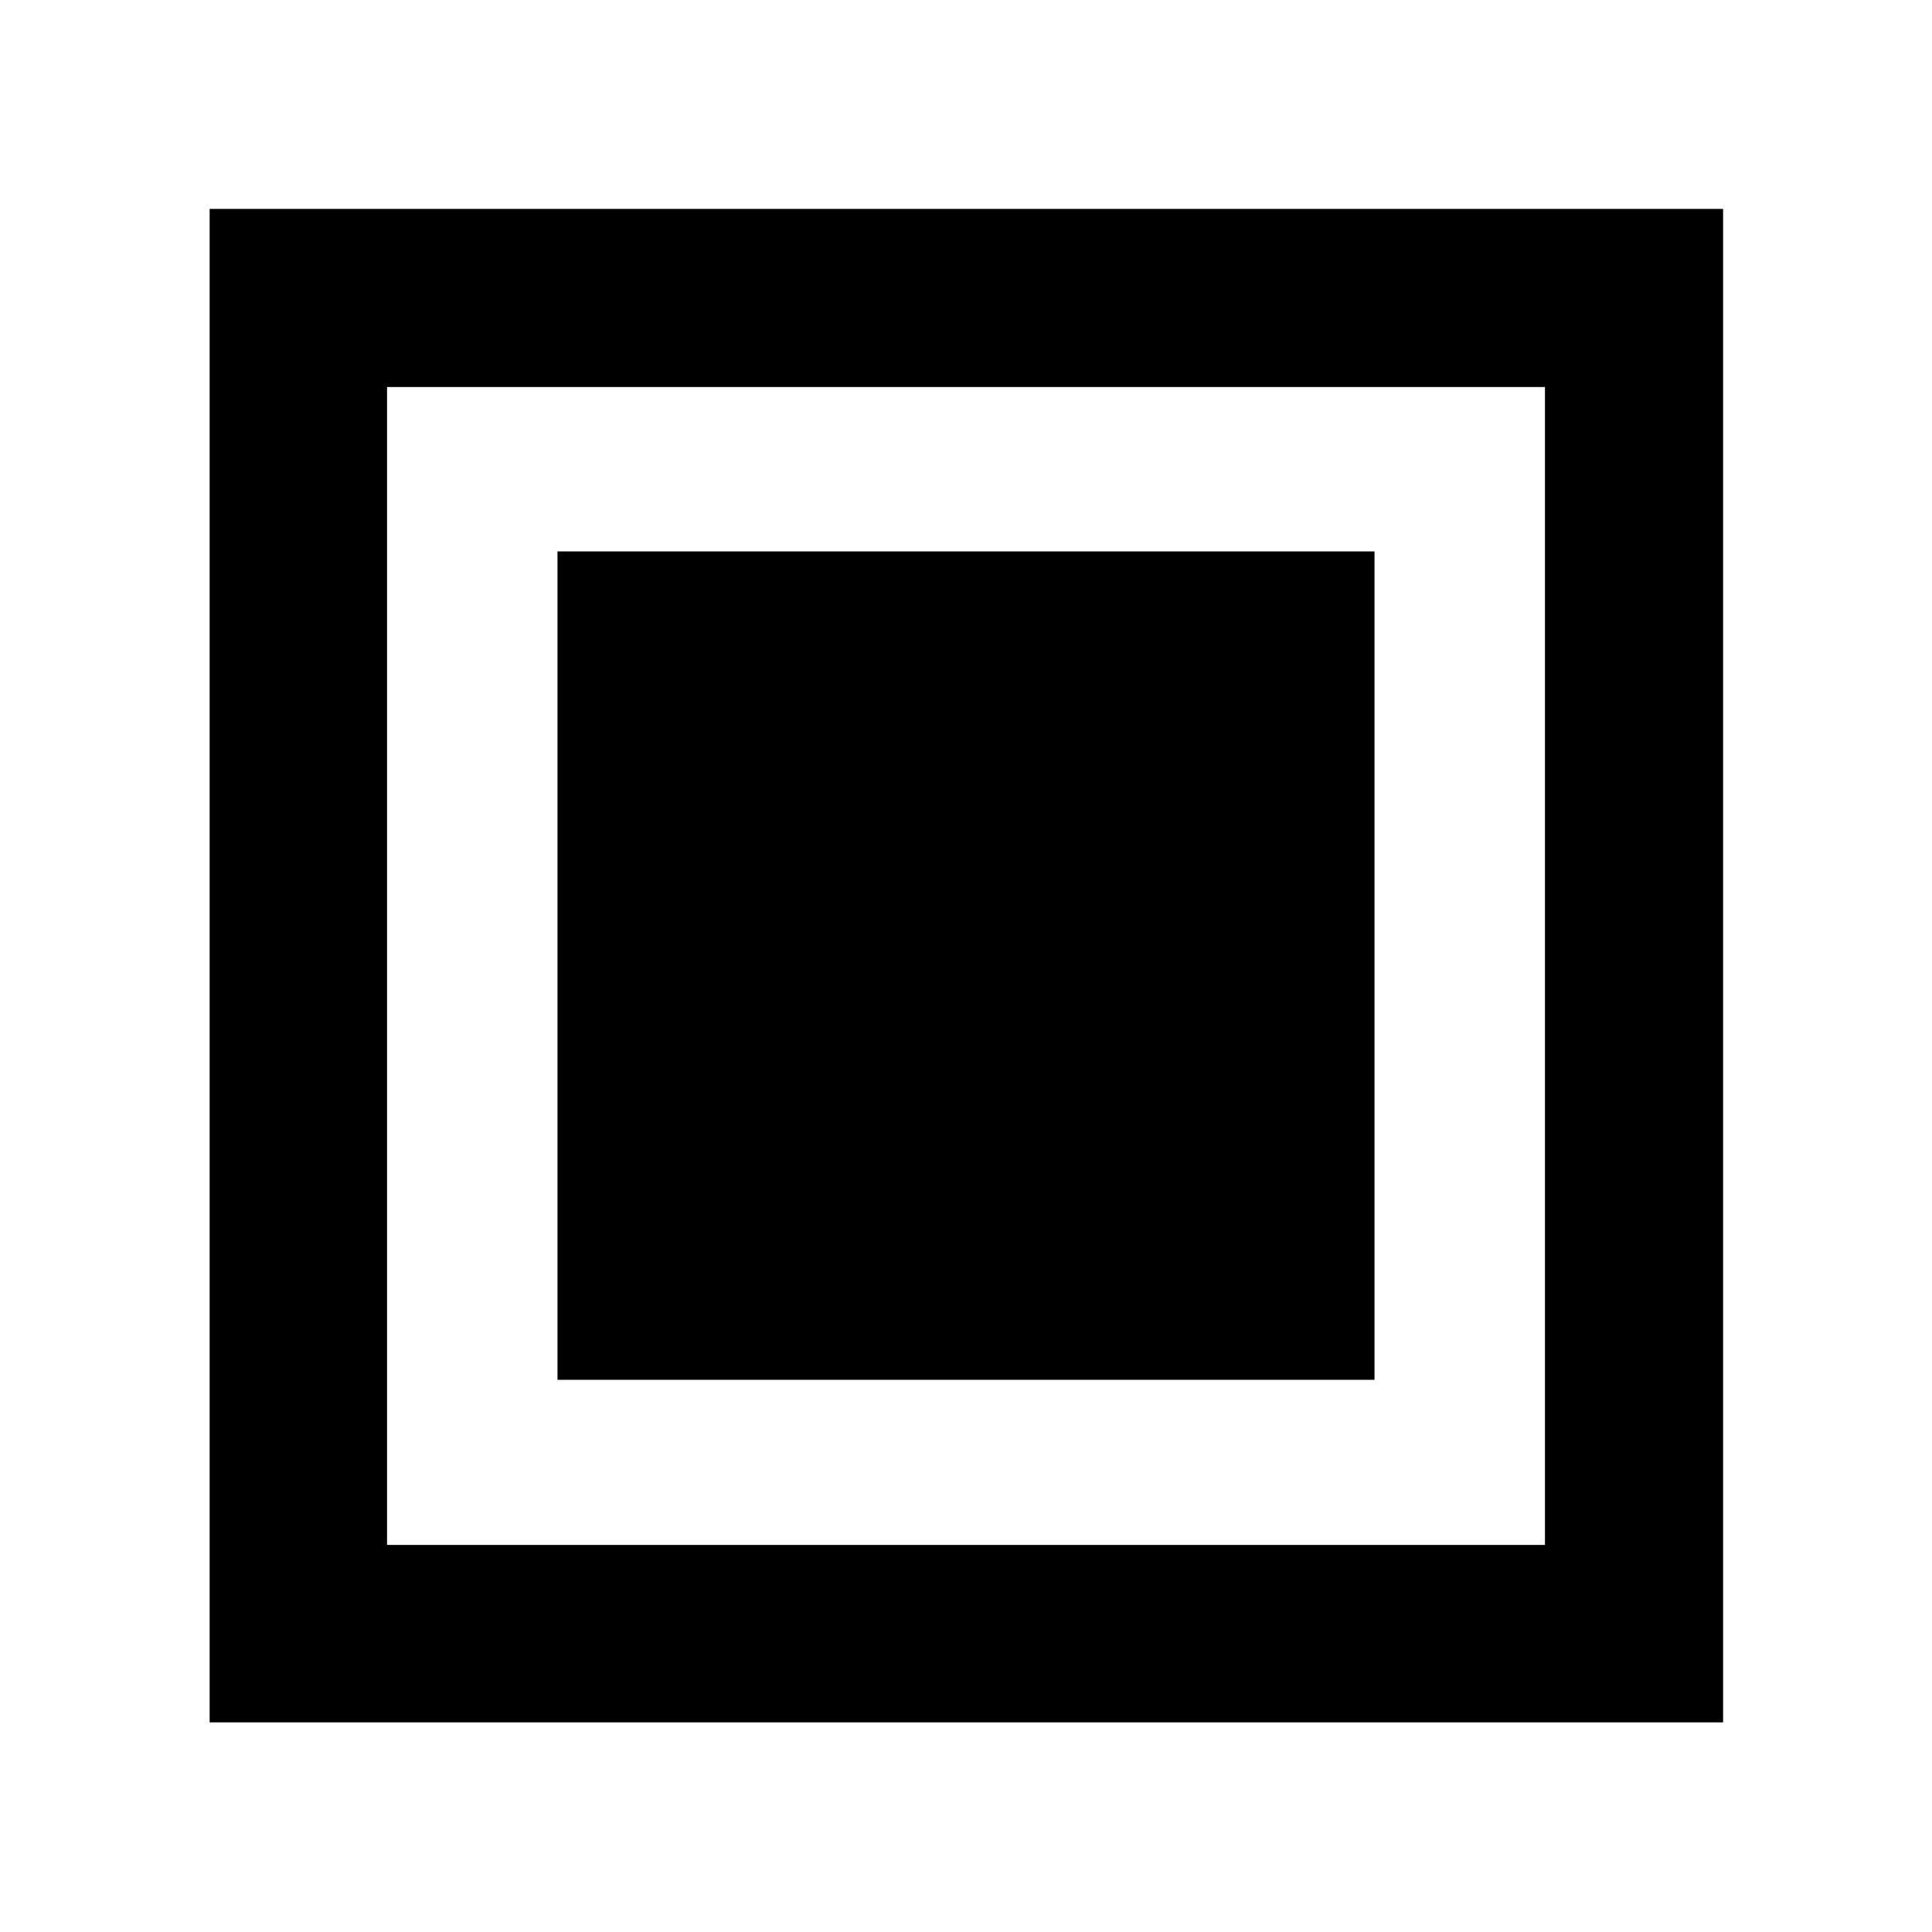 <svg xmlns="http://www.w3.org/2000/svg" height="40" viewBox="0 -960 960 960" width="40"><path d="M277.01-274.38h405.98V-686H277.01v411.62ZM104.17-104.17V-856.2H856.2v752.03H104.17Zm88.15-88.15h575.36v-575.36H192.32v575.36Zm0 0v-575.36 575.36Z"/></svg>